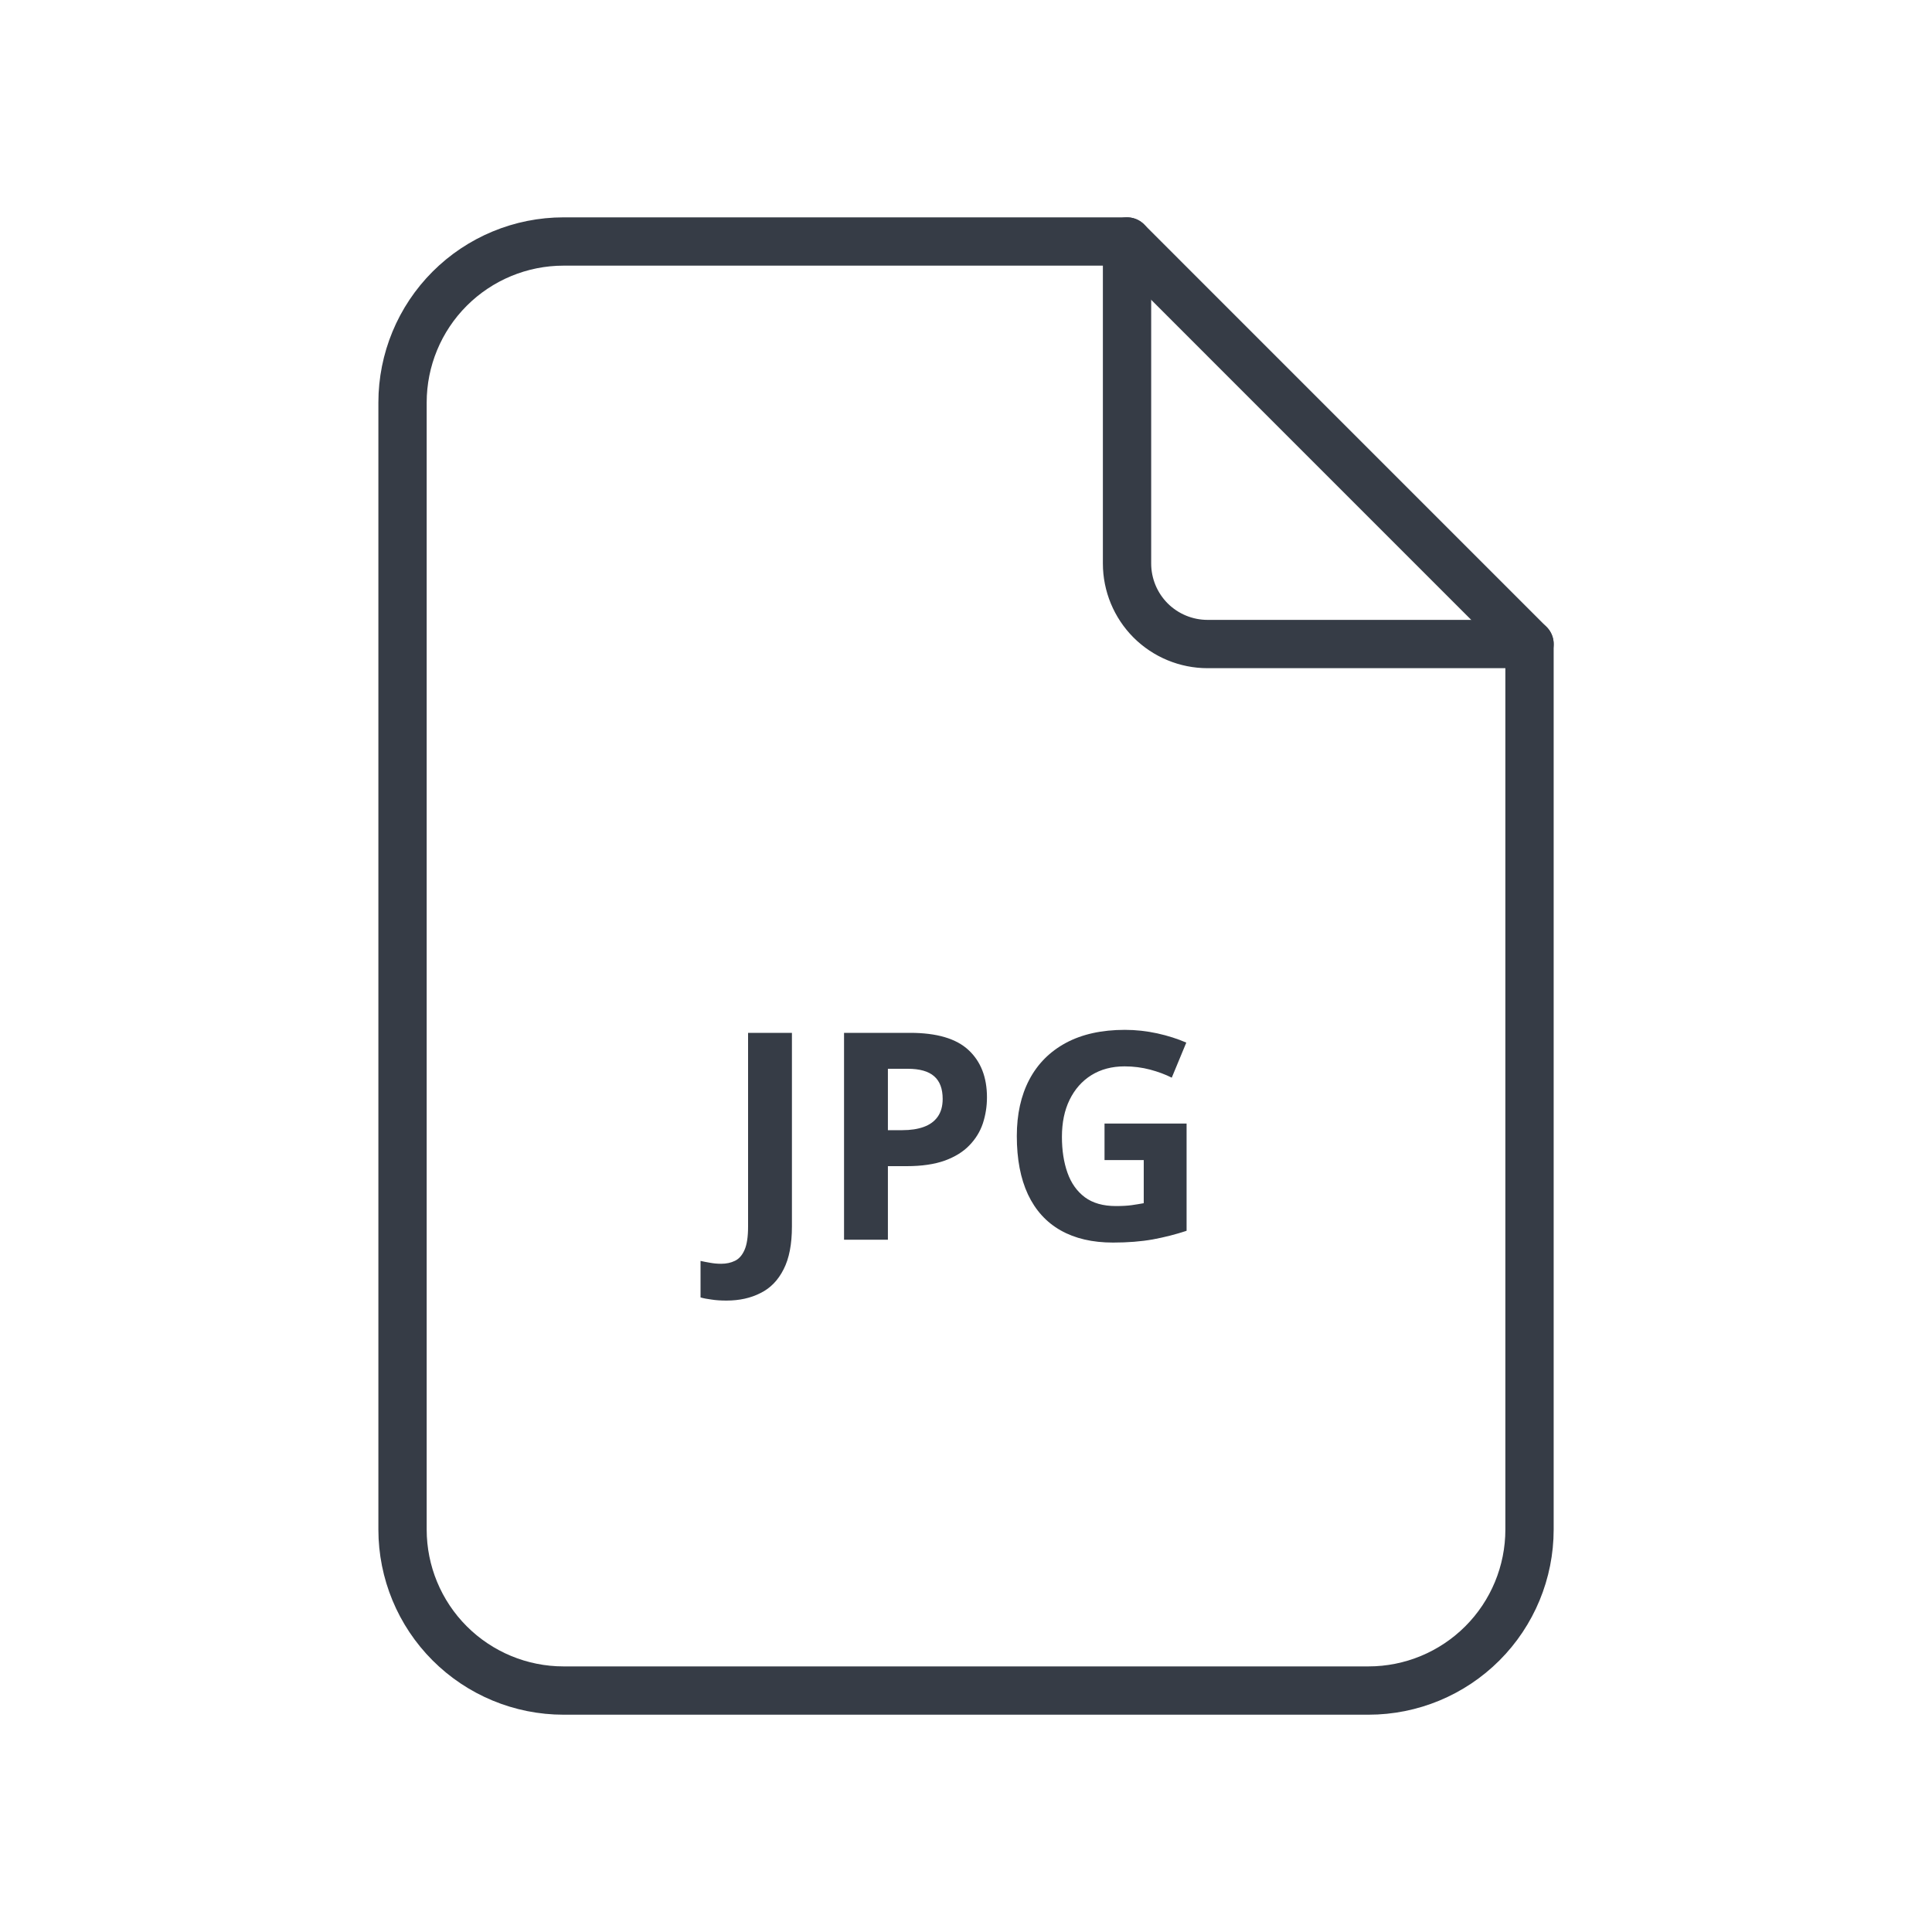 
<svg width="40" height="40" viewBox="0 0 40 40" fill="none" xmlns="http://www.w3.org/2000/svg">
<g clip-path="url(#clip0_2847_16192)">
<path d="M23.334 5V11.667C23.334 12.109 23.51 12.533 23.822 12.846C24.135 13.158 24.559 13.334 25.001 13.334H31.667" stroke="#363C46" stroke-linecap="round" stroke-linejoin="round"/>
<path d="M28.334 35.001H11.667C10.783 35.001 9.935 34.649 9.31 34.024C8.685 33.399 8.334 32.551 8.334 31.667V8.334C8.334 7.45 8.685 6.602 9.31 5.977C9.935 5.352 10.783 5 11.667 5H23.334L31.667 13.334V31.667C31.667 32.551 31.316 33.399 30.691 34.024C30.066 34.649 29.218 35.001 28.334 35.001Z" stroke="#363C46" stroke-linecap="round" stroke-linejoin="round"/>
<path d="M15.04 26.927C14.923 26.927 14.82 26.92 14.732 26.906C14.643 26.895 14.566 26.88 14.504 26.862V26.106C14.566 26.12 14.634 26.133 14.706 26.145C14.776 26.158 14.852 26.165 14.932 26.165C15.037 26.165 15.132 26.145 15.216 26.104C15.3 26.064 15.366 25.989 15.415 25.878C15.464 25.767 15.488 25.606 15.488 25.398V21.384H16.396V25.392C16.396 25.759 16.339 26.055 16.224 26.279C16.11 26.506 15.951 26.67 15.746 26.771C15.543 26.875 15.308 26.927 15.04 26.927ZM18.843 21.384C19.395 21.384 19.799 21.503 20.053 21.741C20.307 21.977 20.434 22.304 20.434 22.72C20.434 22.907 20.405 23.087 20.349 23.259C20.292 23.429 20.199 23.58 20.07 23.713C19.943 23.846 19.773 23.951 19.561 24.029C19.348 24.105 19.085 24.144 18.773 24.144H18.383V25.667H17.475V21.384H18.843ZM18.796 22.128H18.383V23.399H18.682C18.852 23.399 18.999 23.377 19.124 23.332C19.249 23.287 19.346 23.217 19.414 23.121C19.482 23.025 19.517 22.902 19.517 22.752C19.517 22.541 19.458 22.385 19.341 22.283C19.224 22.18 19.042 22.128 18.796 22.128ZM22.868 23.262H24.567V25.482C24.343 25.557 24.109 25.616 23.867 25.661C23.625 25.704 23.351 25.726 23.044 25.726C22.618 25.726 22.257 25.642 21.96 25.474C21.663 25.306 21.438 25.058 21.283 24.73C21.129 24.401 21.052 23.998 21.052 23.52C21.052 23.07 21.138 22.682 21.31 22.354C21.483 22.025 21.736 21.771 22.068 21.592C22.402 21.412 22.81 21.322 23.29 21.322C23.517 21.322 23.74 21.347 23.961 21.395C24.182 21.444 24.382 21.508 24.561 21.586L24.26 22.312C24.129 22.246 23.98 22.19 23.811 22.145C23.644 22.101 23.468 22.078 23.284 22.078C23.02 22.078 22.791 22.139 22.596 22.26C22.402 22.381 22.252 22.551 22.145 22.77C22.039 22.986 21.986 23.242 21.986 23.537C21.986 23.816 22.024 24.064 22.101 24.281C22.177 24.496 22.297 24.665 22.461 24.788C22.625 24.909 22.839 24.97 23.102 24.97C23.231 24.97 23.34 24.964 23.428 24.952C23.518 24.939 23.602 24.925 23.68 24.911V24.018H22.868V23.262Z" fill="#363C46"/>
</g>
<defs>
<clipPath id="clip0_2847_16192">
<rect width="40" height="40" fill="white" transform="translate(0 0)"/>
</clipPath>
</defs>
</svg>
